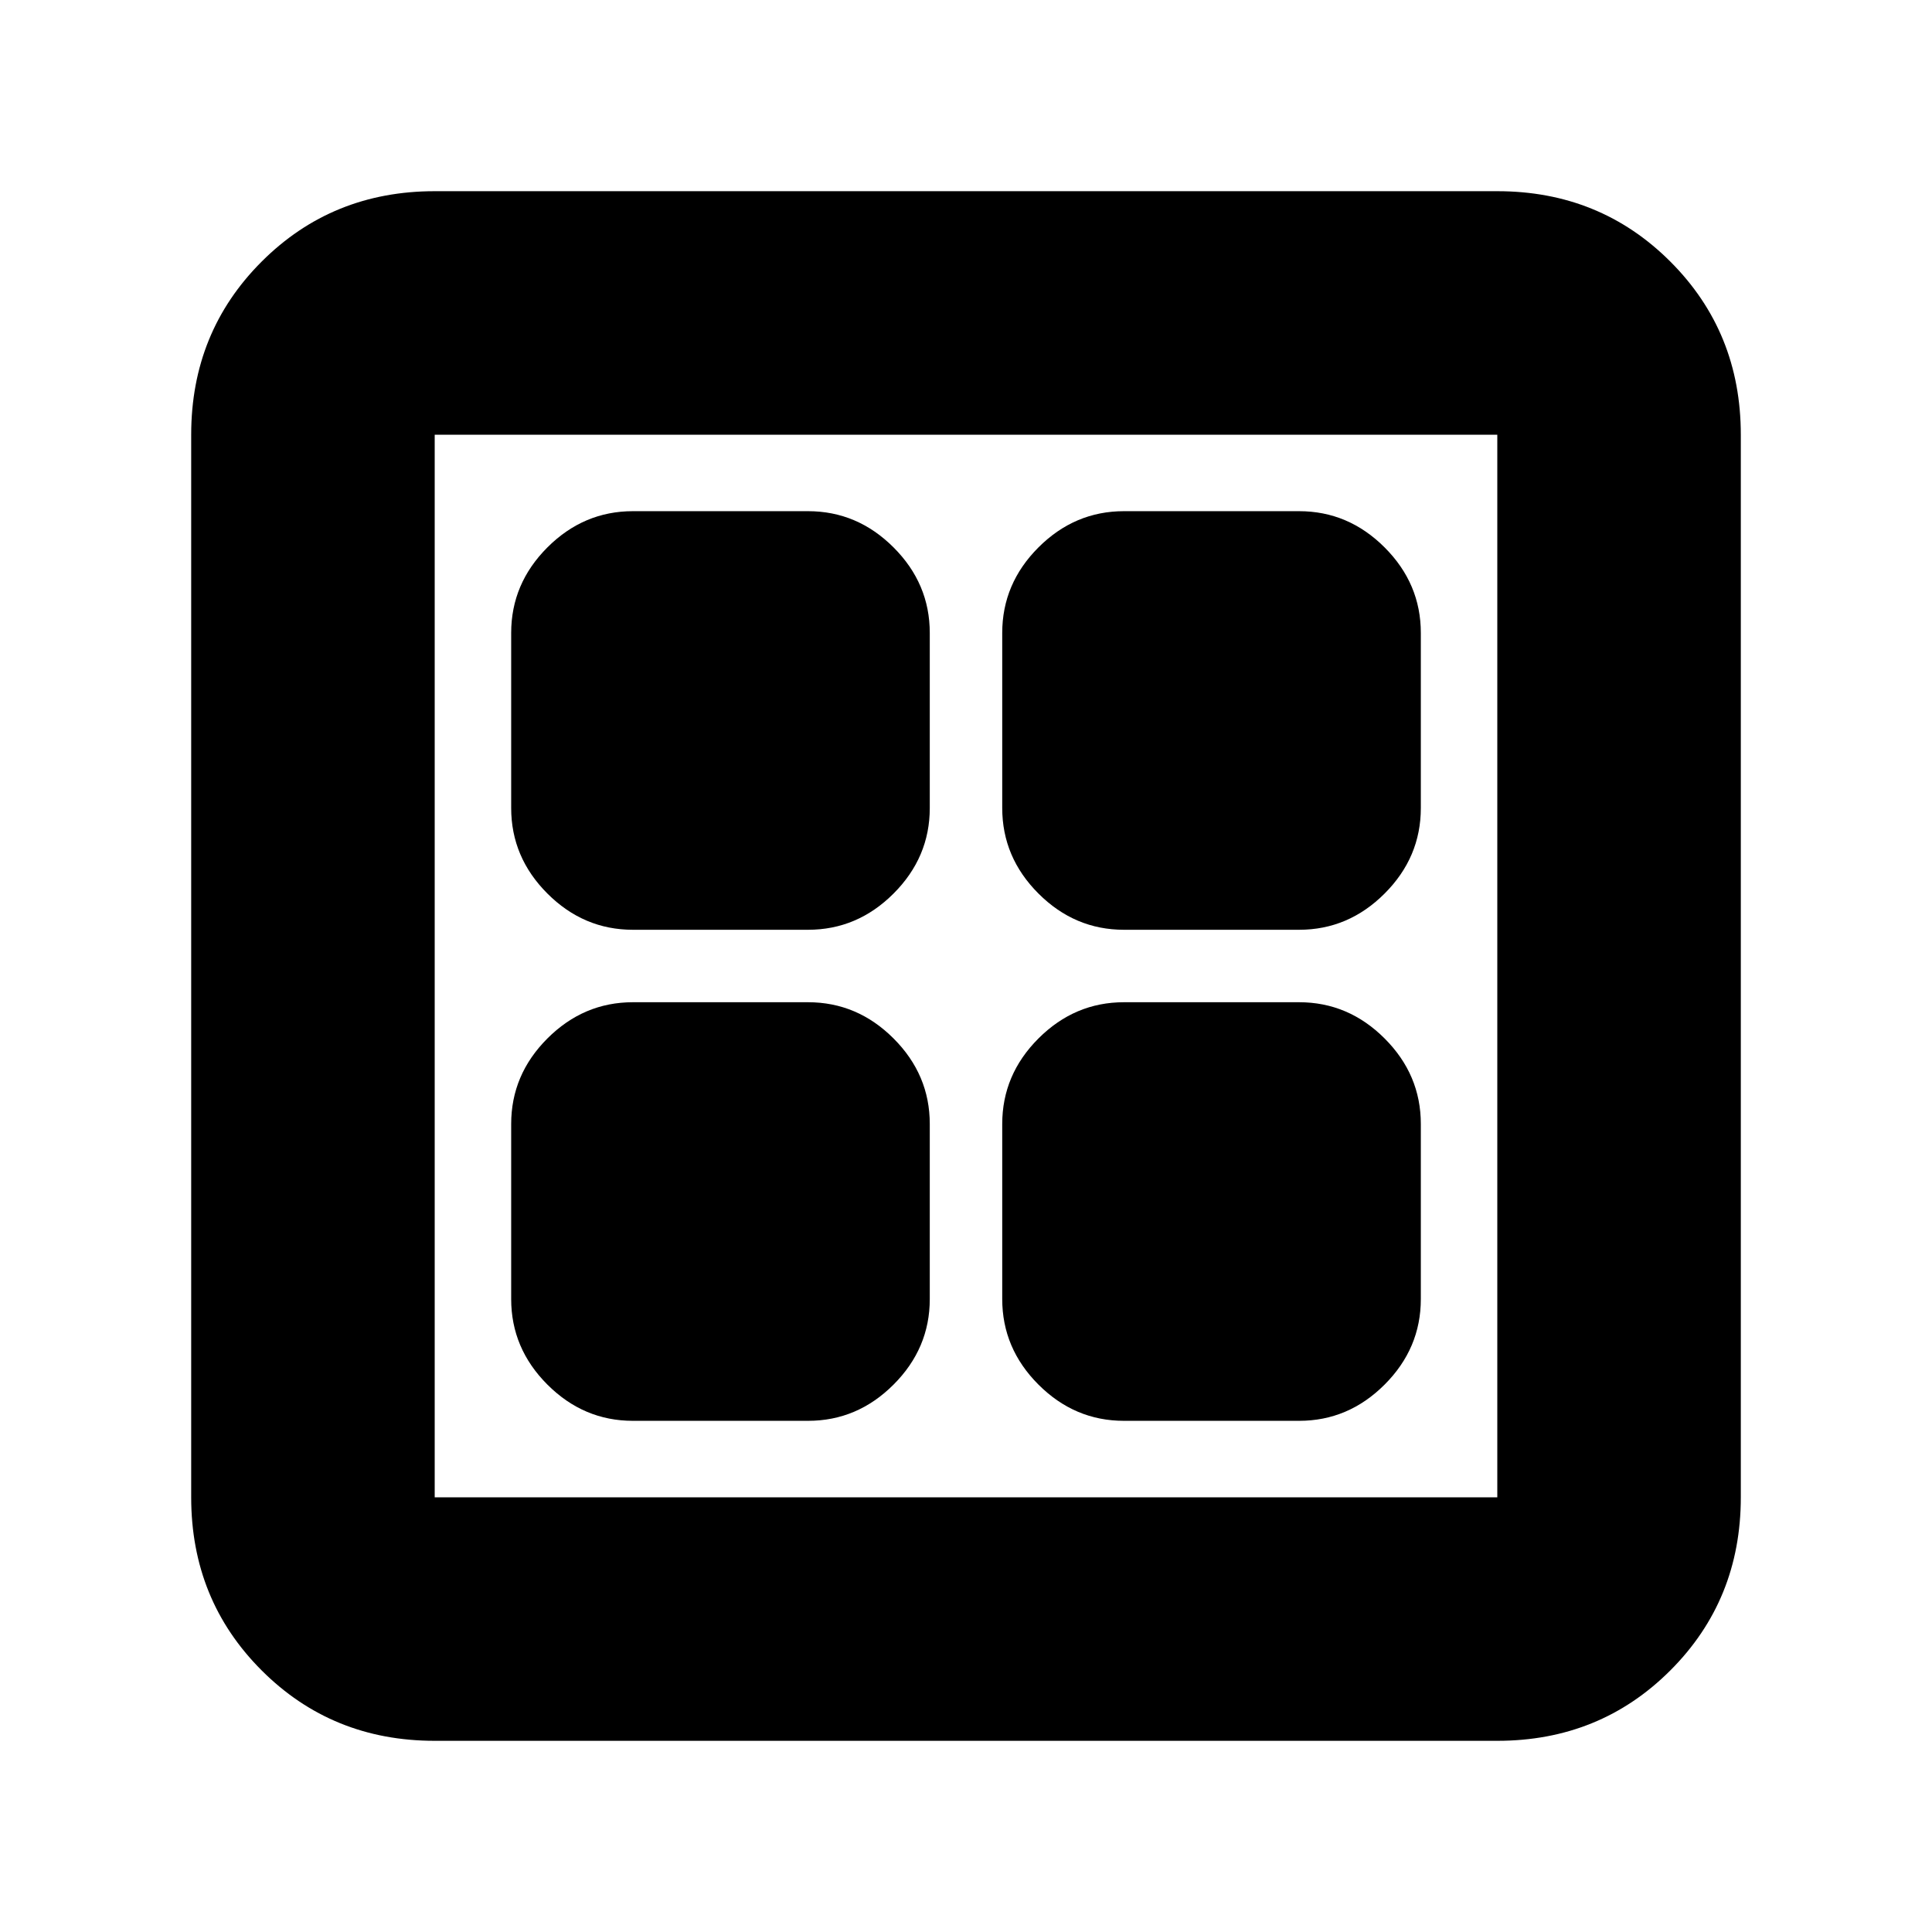 <svg xmlns="http://www.w3.org/2000/svg" height="24" viewBox="0 -960 960 960" width="24"><path d="M401.5-498h-87q-24.5 0-42.5-18t-18-42.5v-87q0-24.5 18-42.5t42.5-18h87q24.5 0 42.5 18t18 42.5v87q0 24.5-18 42.5t-42.5 18Zm0 244h-87q-24.5 0-42.5-18t-18-42.5v-87q0-24.5 18-42.5t42.5-18h87q24.5 0 42.5 18t18 42.5v87q0 24.5-18 42.5t-42.5 18Zm244-244h-87q-24.5 0-42.5-18t-18-42.5v-87q0-24.5 18-42.5t42.5-18h87q24.5 0 42.5 18t18 42.5v87q0 24.5-18 42.5t-42.5 18Zm0 244h-87q-24.5 0-42.5-18t-18-42.5v-87q0-24.5 18-42.5t42.5-18h87q24.5 0 42.5 18t18 42.5v87q0 24.5-18 42.5t-42.5 18ZM216-95q-51 0-86-35t-35-86v-528q0-51 35-86t86-35h528q51 0 86 35t35 86v528q0 51-35 86t-86 35H216Zm0-121h528v-528H216v528Z"/></svg>